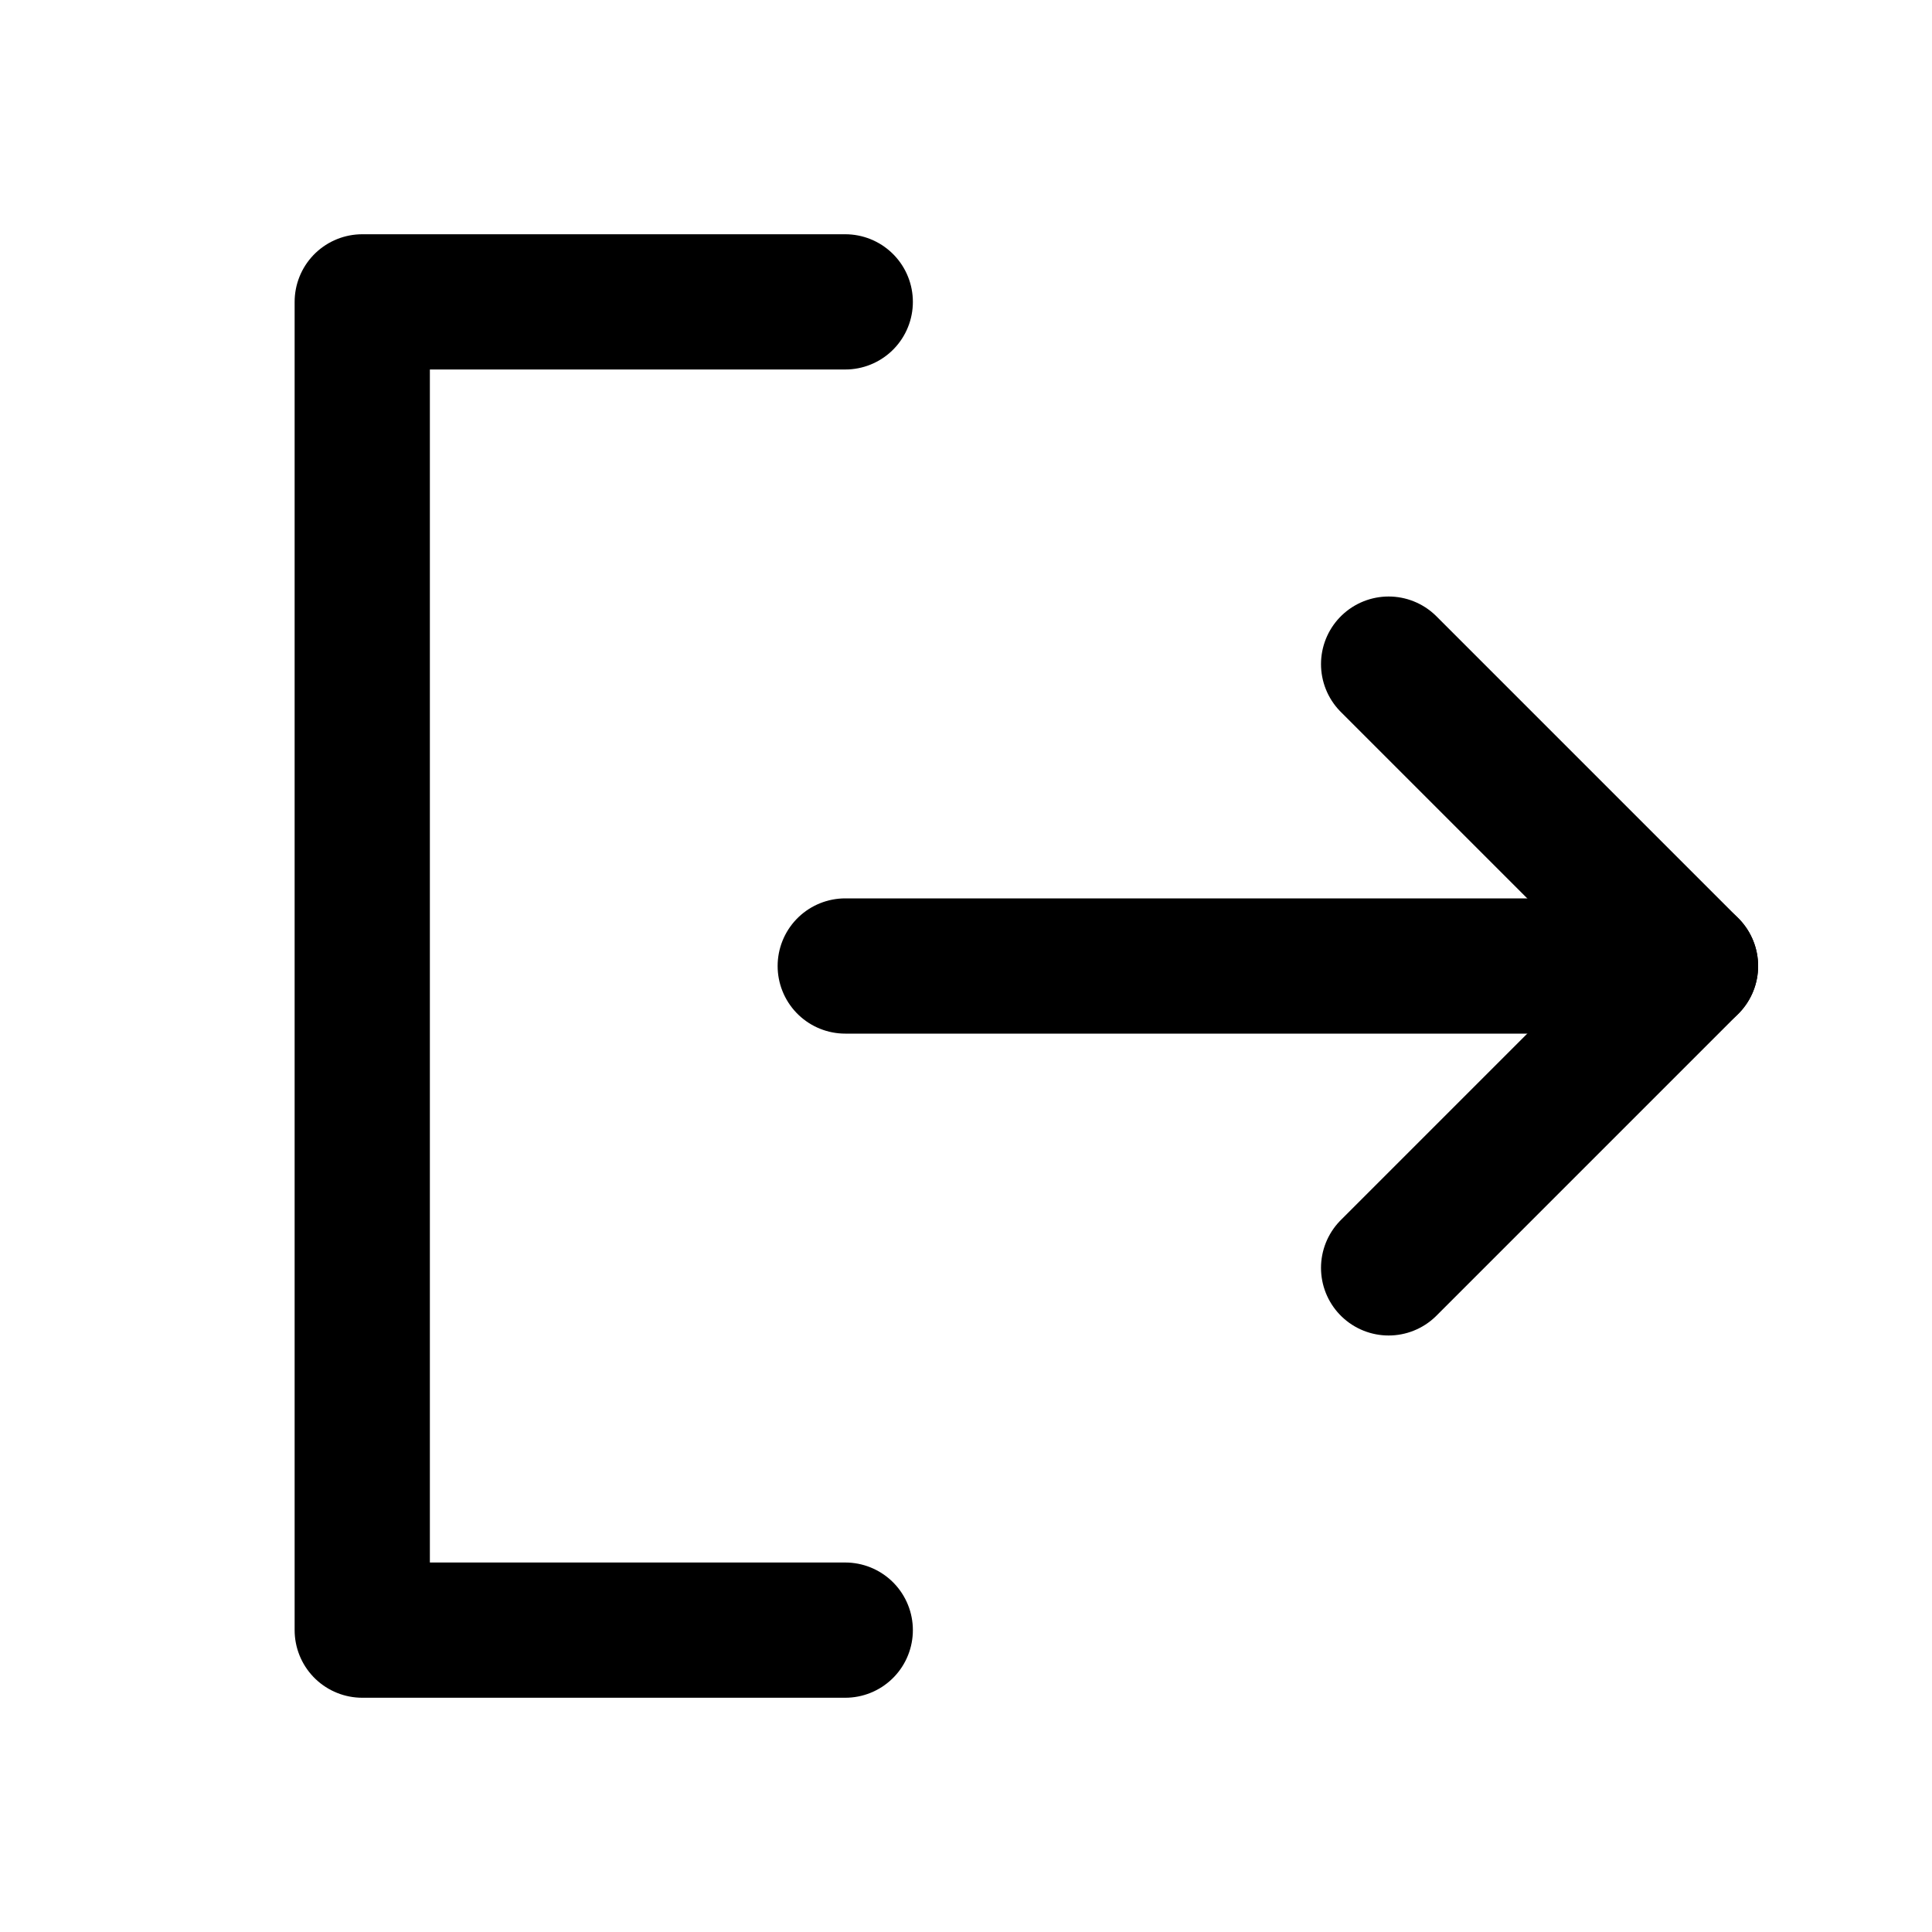 <svg width="20" height="20" viewBox="0 0 20 20" fill="none" xmlns="http://www.w3.org/2000/svg">
<path d="M8.75 3.125H3.75V16.875H8.75" stroke="black" stroke-width="1.4" stroke-linecap="round" stroke-linejoin="round"/>
<path d="M8.75 10H17.5" stroke="black" stroke-width="1.4" stroke-linecap="round" stroke-linejoin="round"/>
<path d="M14.375 6.875L17.5 10L14.375 13.125" stroke="black" stroke-width="1.4" stroke-linecap="round" stroke-linejoin="round"/>
</svg>
